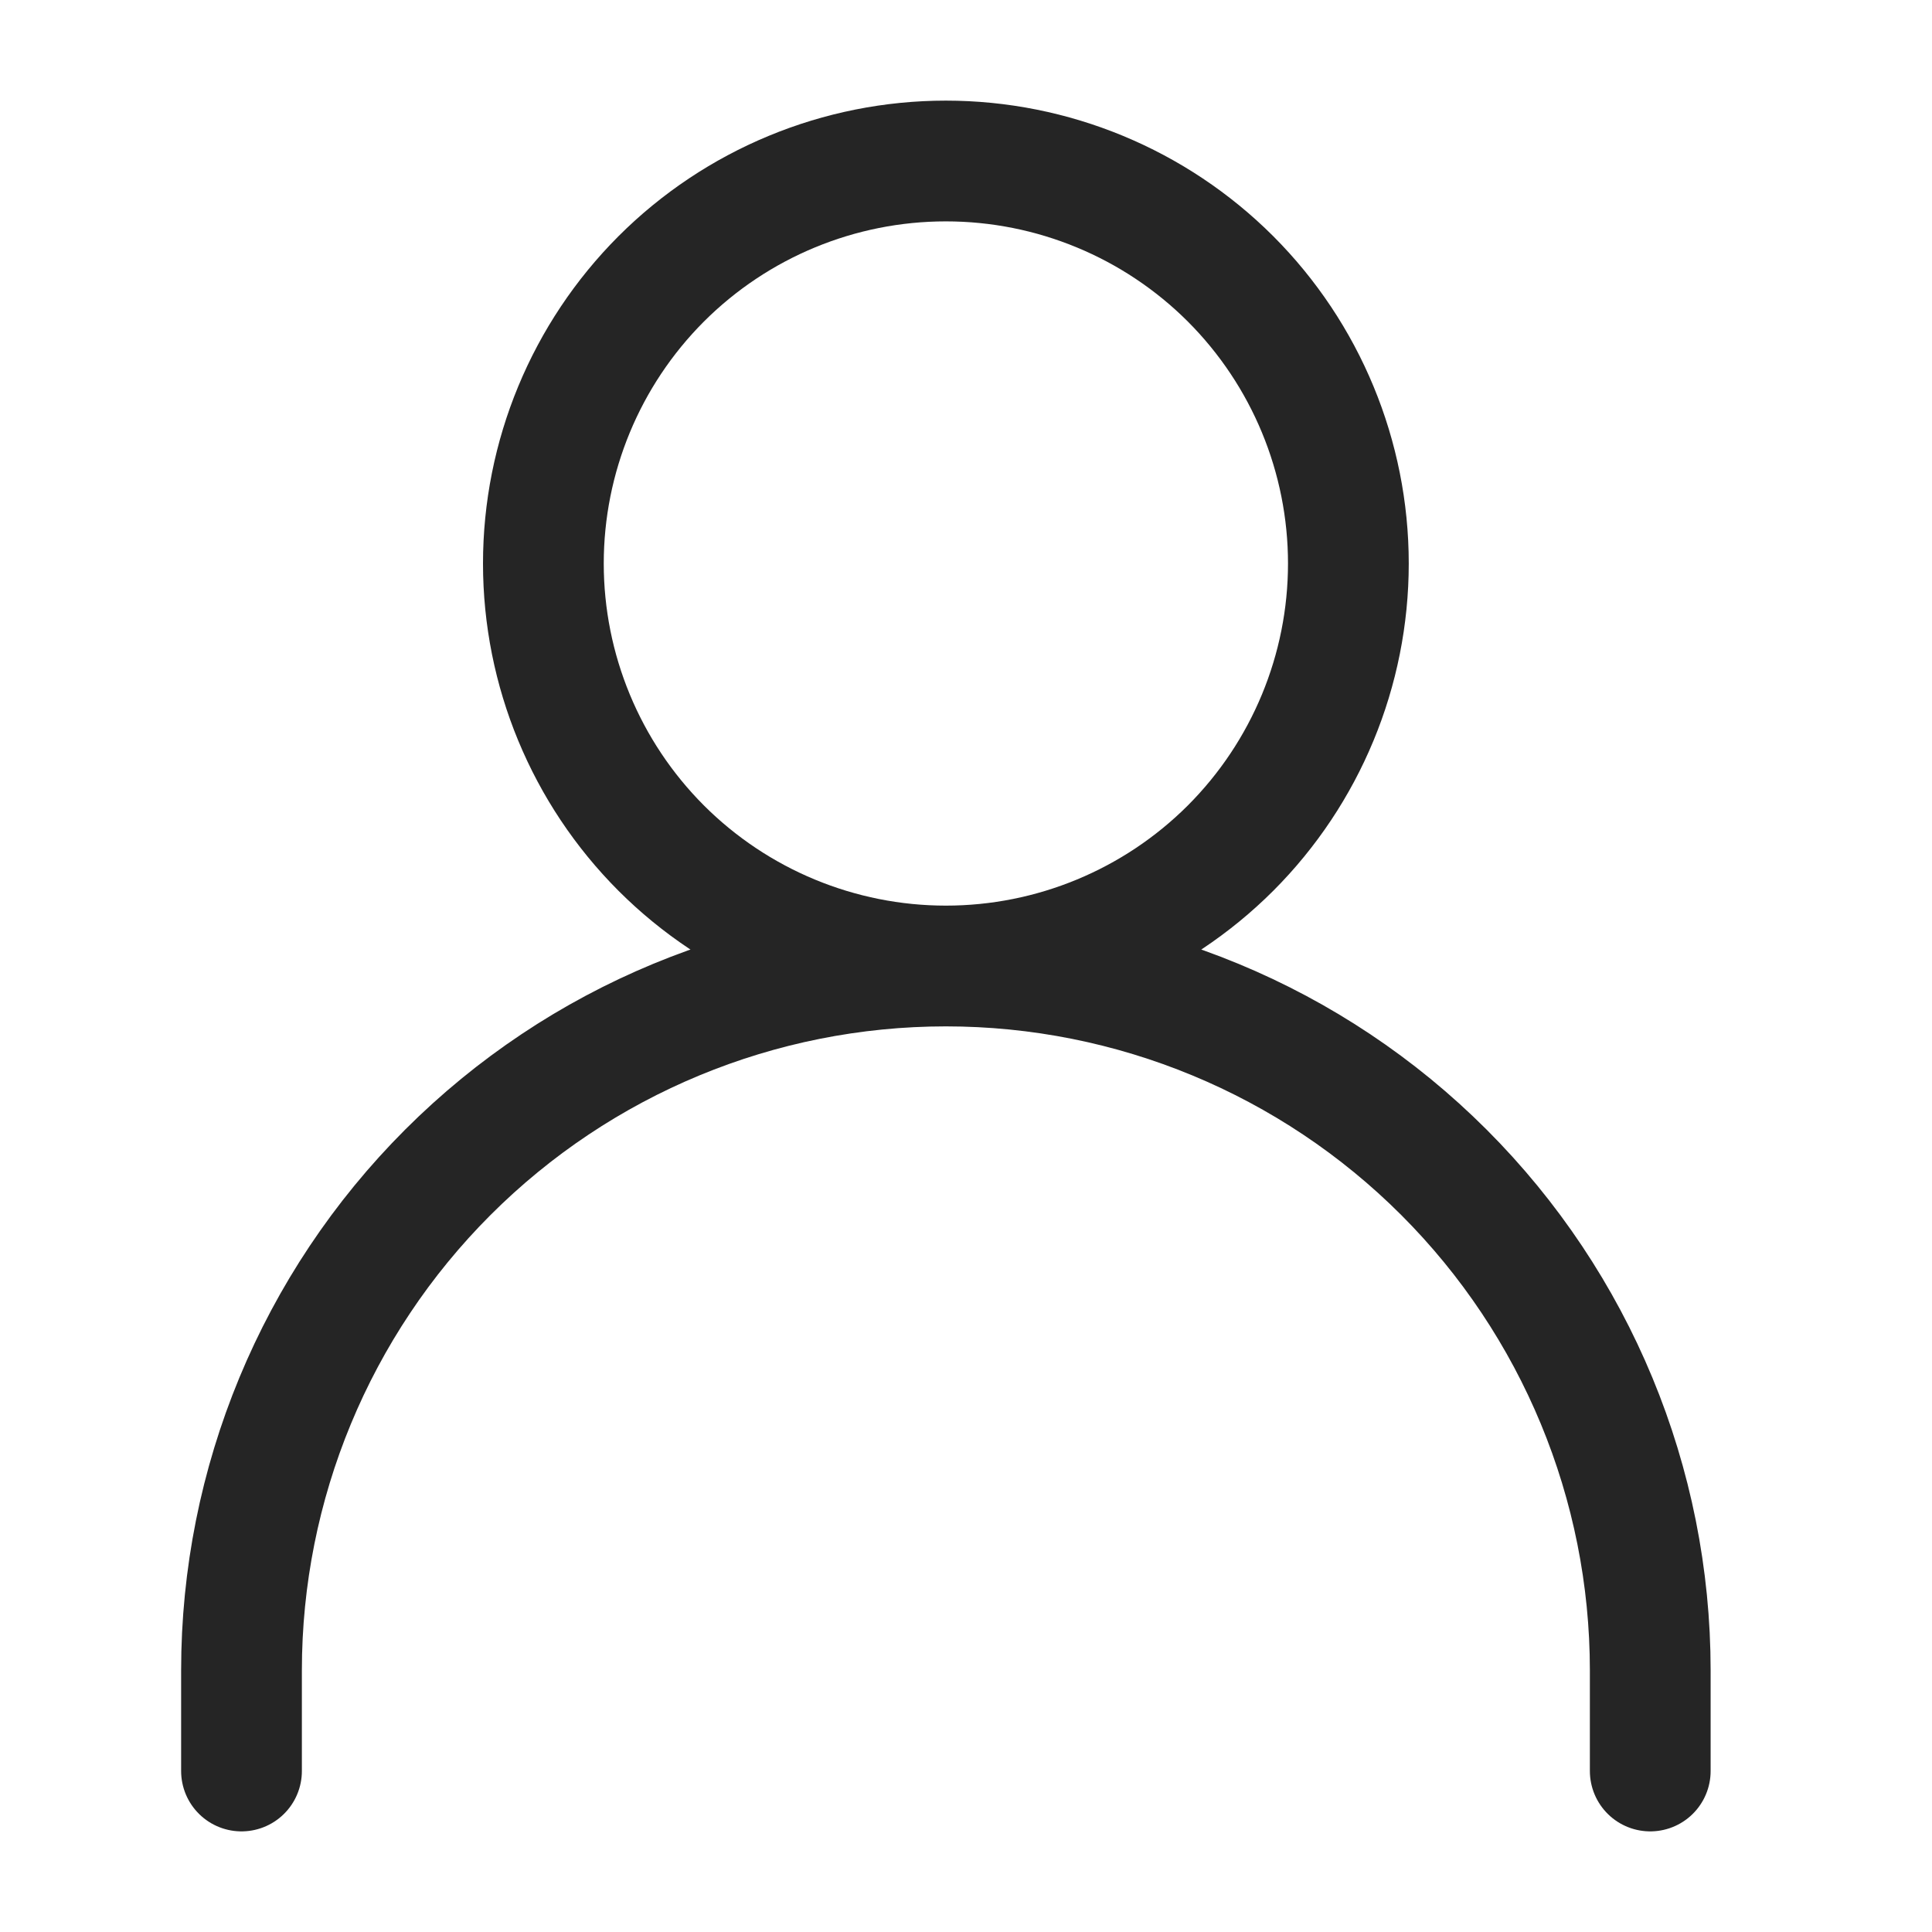 <svg width="24" height="24" viewBox="0 0 24 24" fill="none" xmlns="http://www.w3.org/2000/svg">
<path d="M3 22V20.75C3 18.429 3.922 16.204 5.563 14.563C7.204 12.922 9.429 12 11.75 12M11.75 12C14.071 12 16.296 12.922 17.937 14.563C19.578 16.204 20.5 18.429 20.5 20.75V22M11.75 12C13.076 12 14.348 11.473 15.286 10.536C16.223 9.598 16.75 8.326 16.75 7C16.75 5.674 16.223 4.402 15.286 3.464C14.348 2.527 13.076 2 11.75 2C10.424 2 9.152 2.527 8.214 3.464C7.277 4.402 6.75 5.674 6.75 7C6.75 8.326 7.277 9.598 8.214 10.536C9.152 11.473 10.424 12 11.75 12Z" stroke="#252525" stroke-width="1.5" stroke-linecap="round" stroke-linejoin="round"/>
</svg>
